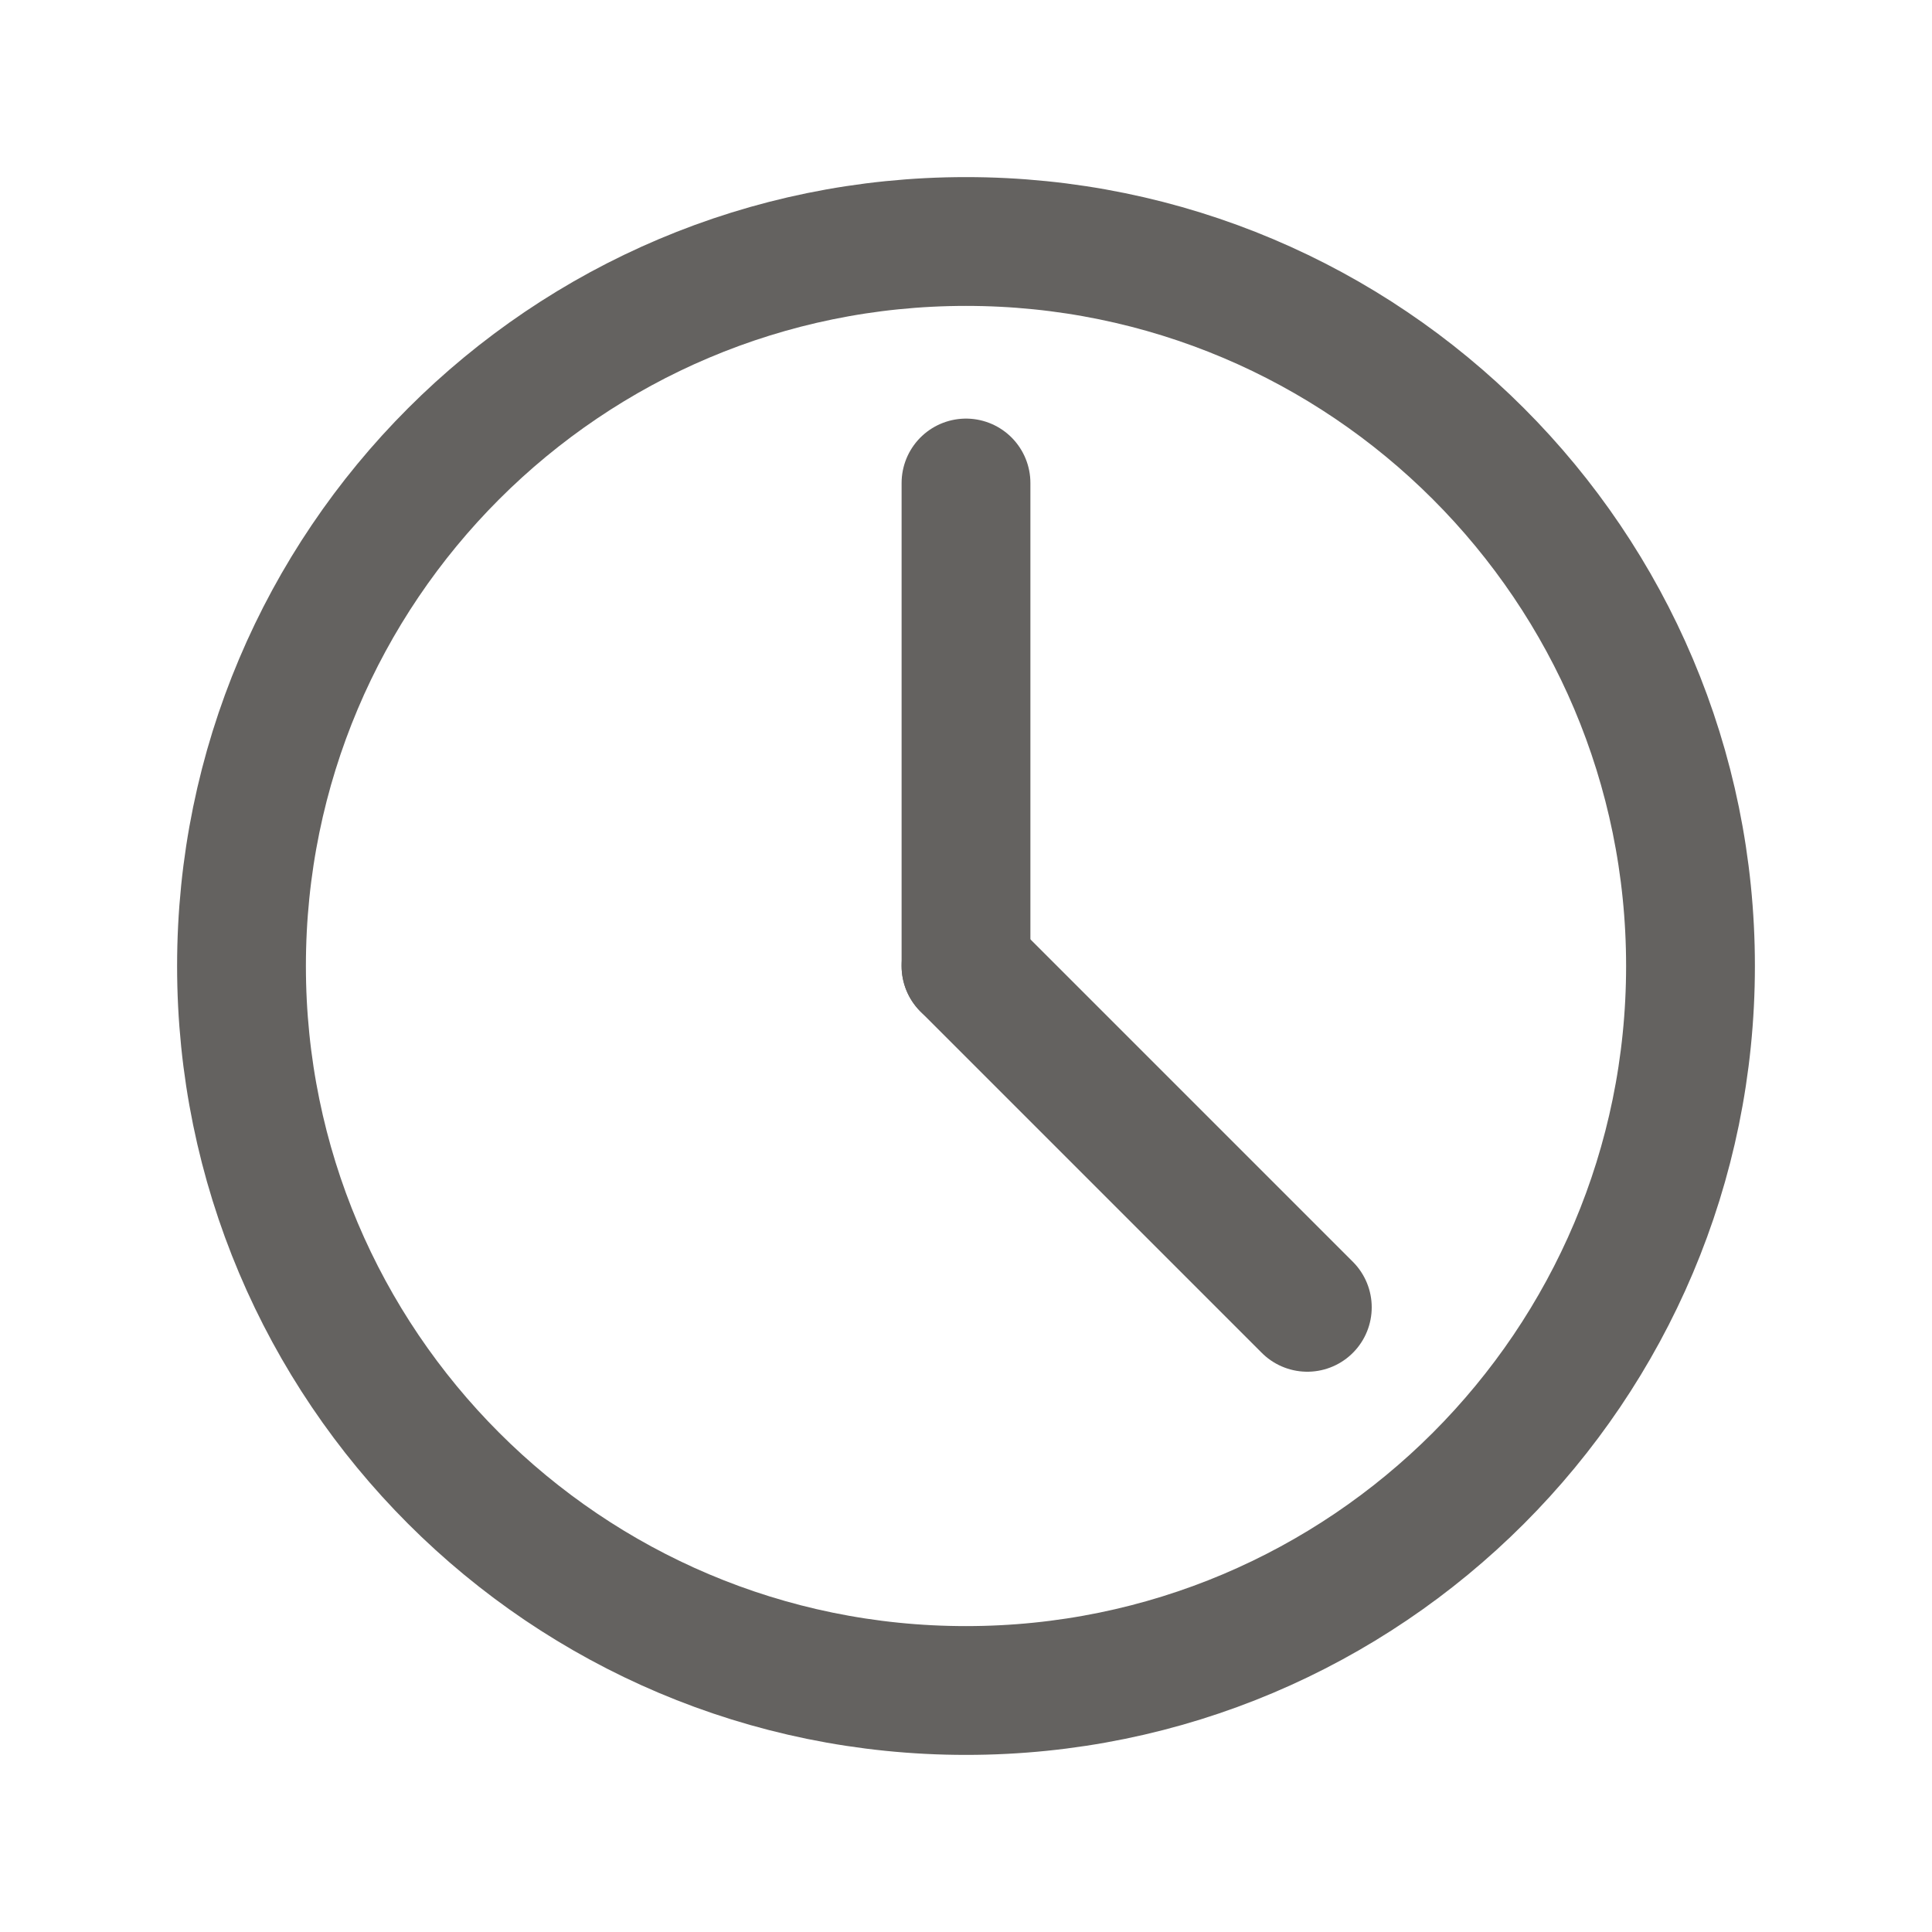 <svg width="15" height="15" viewBox="0 0 15 15" fill="none" xmlns="http://www.w3.org/2000/svg">
<path d="M7.5 13.125C10.607 13.125 13.125 10.607 13.125 7.5C13.125 4.393 10.607 1.875 7.5 1.875C4.393 1.875 1.875 4.393 1.875 7.5C1.875 10.607 4.393 13.125 7.5 13.125Z" stroke="#646260" stroke-linecap="round" stroke-linejoin="round"/>
<path d="M7.5 3.75V7.5" stroke="#646260" stroke-linecap="round" stroke-linejoin="round"/>
<path d="M10.15 10.15L7.5 7.5" stroke="#646260" stroke-linecap="round" stroke-linejoin="round"/>
</svg>
